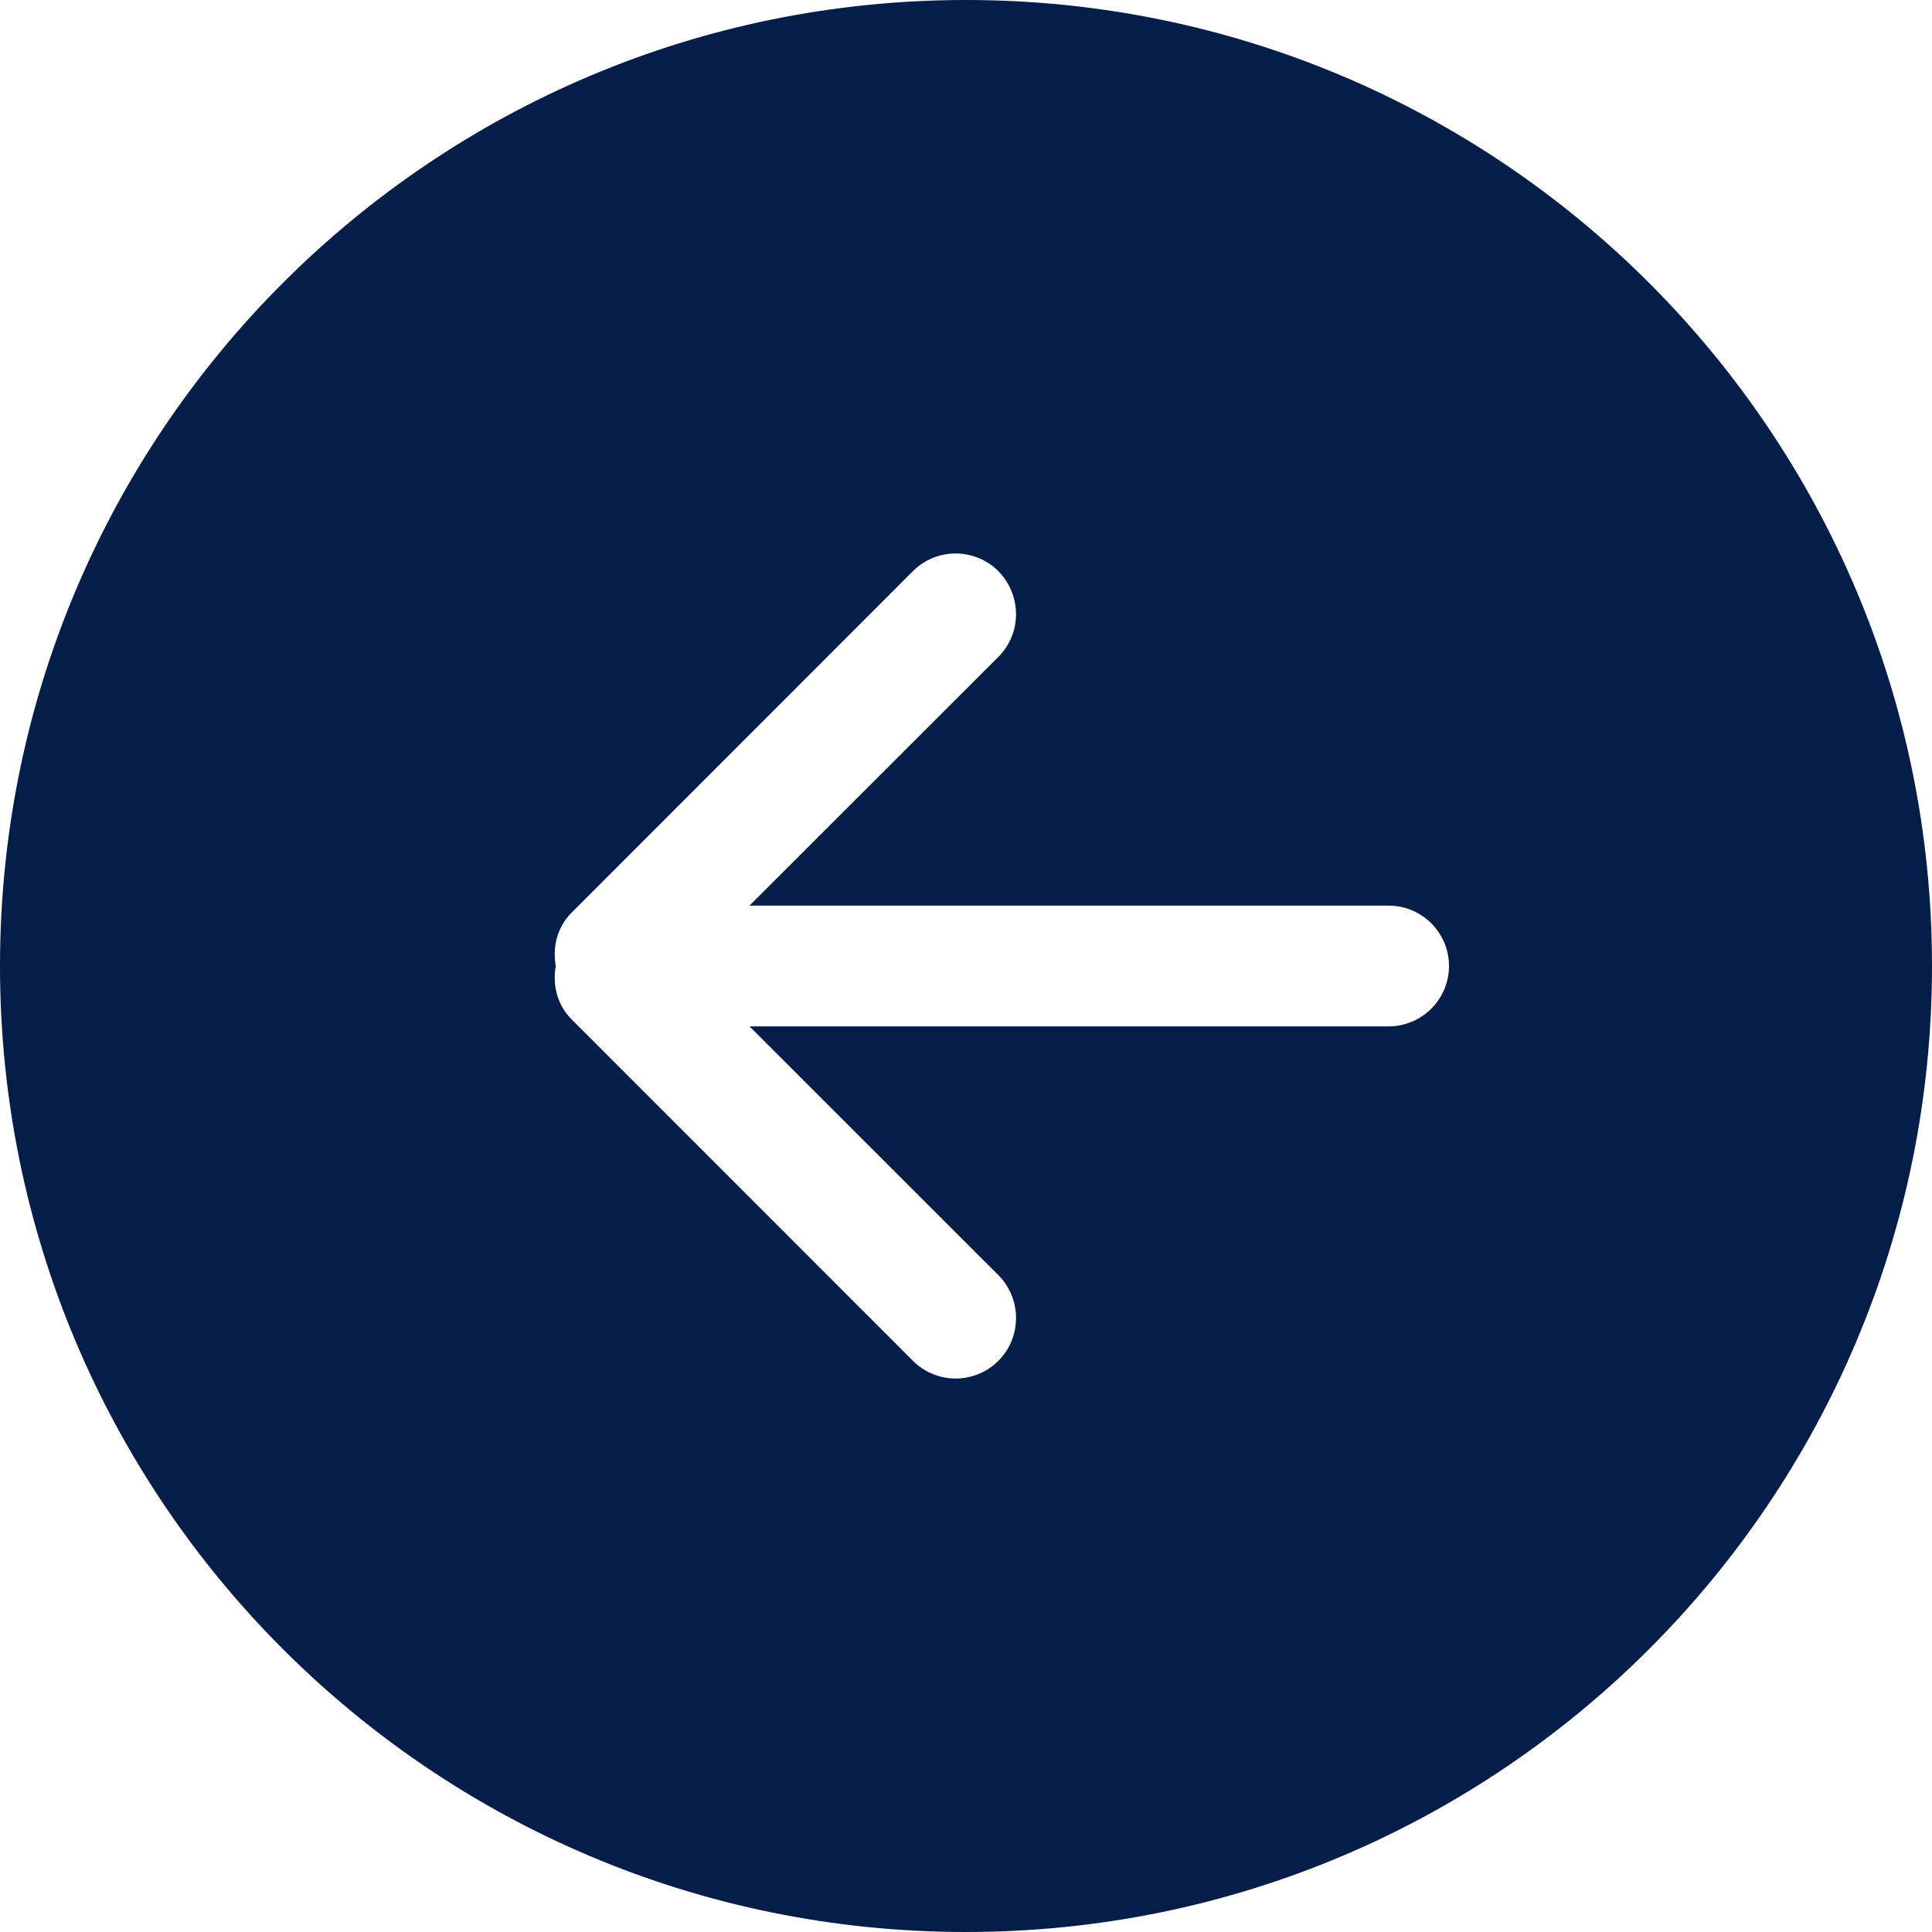 <?xml version="1.0" standalone="no"?><!DOCTYPE svg PUBLIC "-//W3C//DTD SVG 1.1//EN" "http://www.w3.org/Graphics/SVG/1.1/DTD/svg11.dtd"><svg t="1521132520217" class="icon" style="" viewBox="0 0 1024 1024" version="1.1" xmlns="http://www.w3.org/2000/svg" p-id="1120" id="mx_n_1521132520227" xmlns:xlink="http://www.w3.org/1999/xlink" width="200" height="200"><defs><style type="text/css"></style></defs><path d="M736 544 397.248 544 529.152 675.84C541.632 688.32 541.632 708.8 529.152 721.28 516.64 733.76 496.384 733.76 483.872 721.28L302.848 540.16C295.2 532.48 292.8 521.92 294.56 512 292.8 502.08 295.2 491.52 302.848 483.84L483.872 302.72C496.384 290.24 516.64 290.24 529.152 302.72 541.632 315.52 541.632 335.68 529.152 348.16L397.248 480 736 480C753.664 480 768 494.4 768 512 768 529.6 753.664 544 736 544L736 544ZM512 0C229.248 0 0 229.12 0 512 0 794.88 229.248 1024 512 1024 794.752 1024 1024 794.88 1024 512 1024 229.12 794.752 0 512 0L512 0Z" p-id="1121" fill="#051D49"></path></svg>
